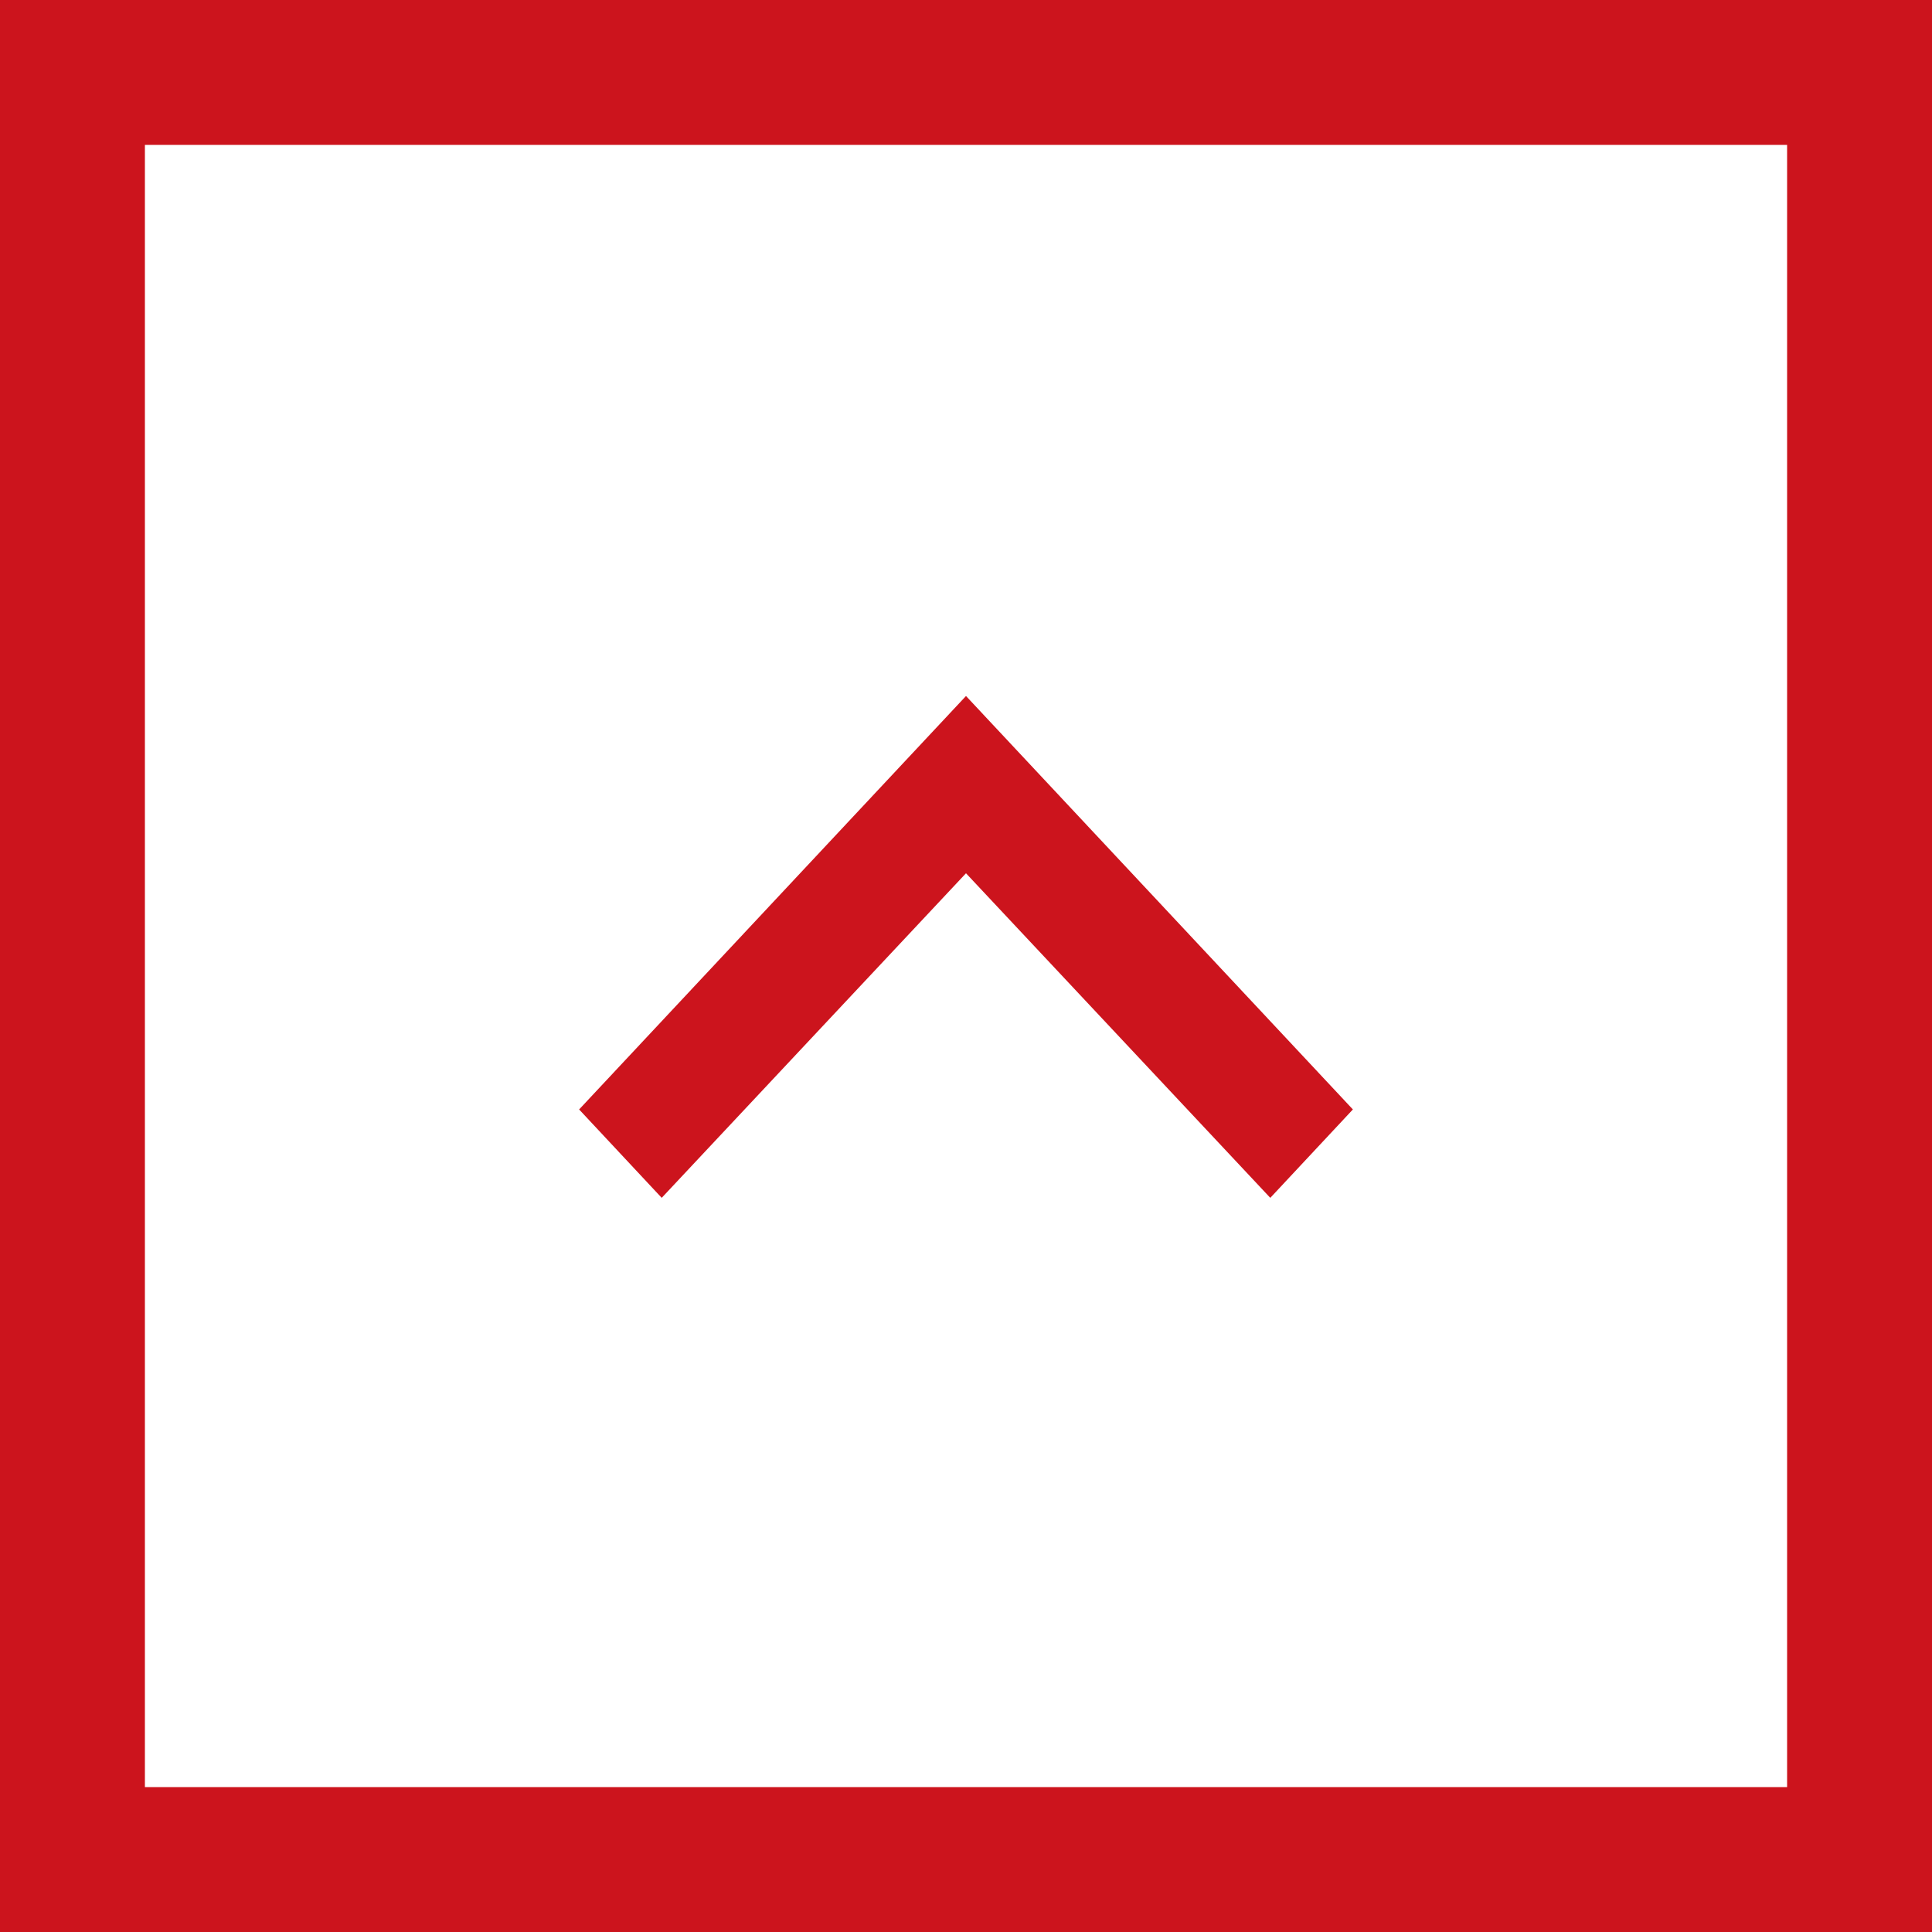 <svg xmlns="http://www.w3.org/2000/svg" viewBox="0 0 40 40"><defs><style>.cls-1{fill:#cc141d;fill-rule:evenodd;}</style></defs><title>pagetop</title><g id="レイヤー_2" data-name="レイヤー 2"><g id="pagetop"><polygon class="cls-1" points="20 14.41 11.99 22.97 13.7 24.8 20 18.08 26.3 24.8 28.01 22.97 20 14.41"/><path class="cls-1" d="M0,0V40H40V0ZM37,37H3V3H37Z"/></g></g></svg>